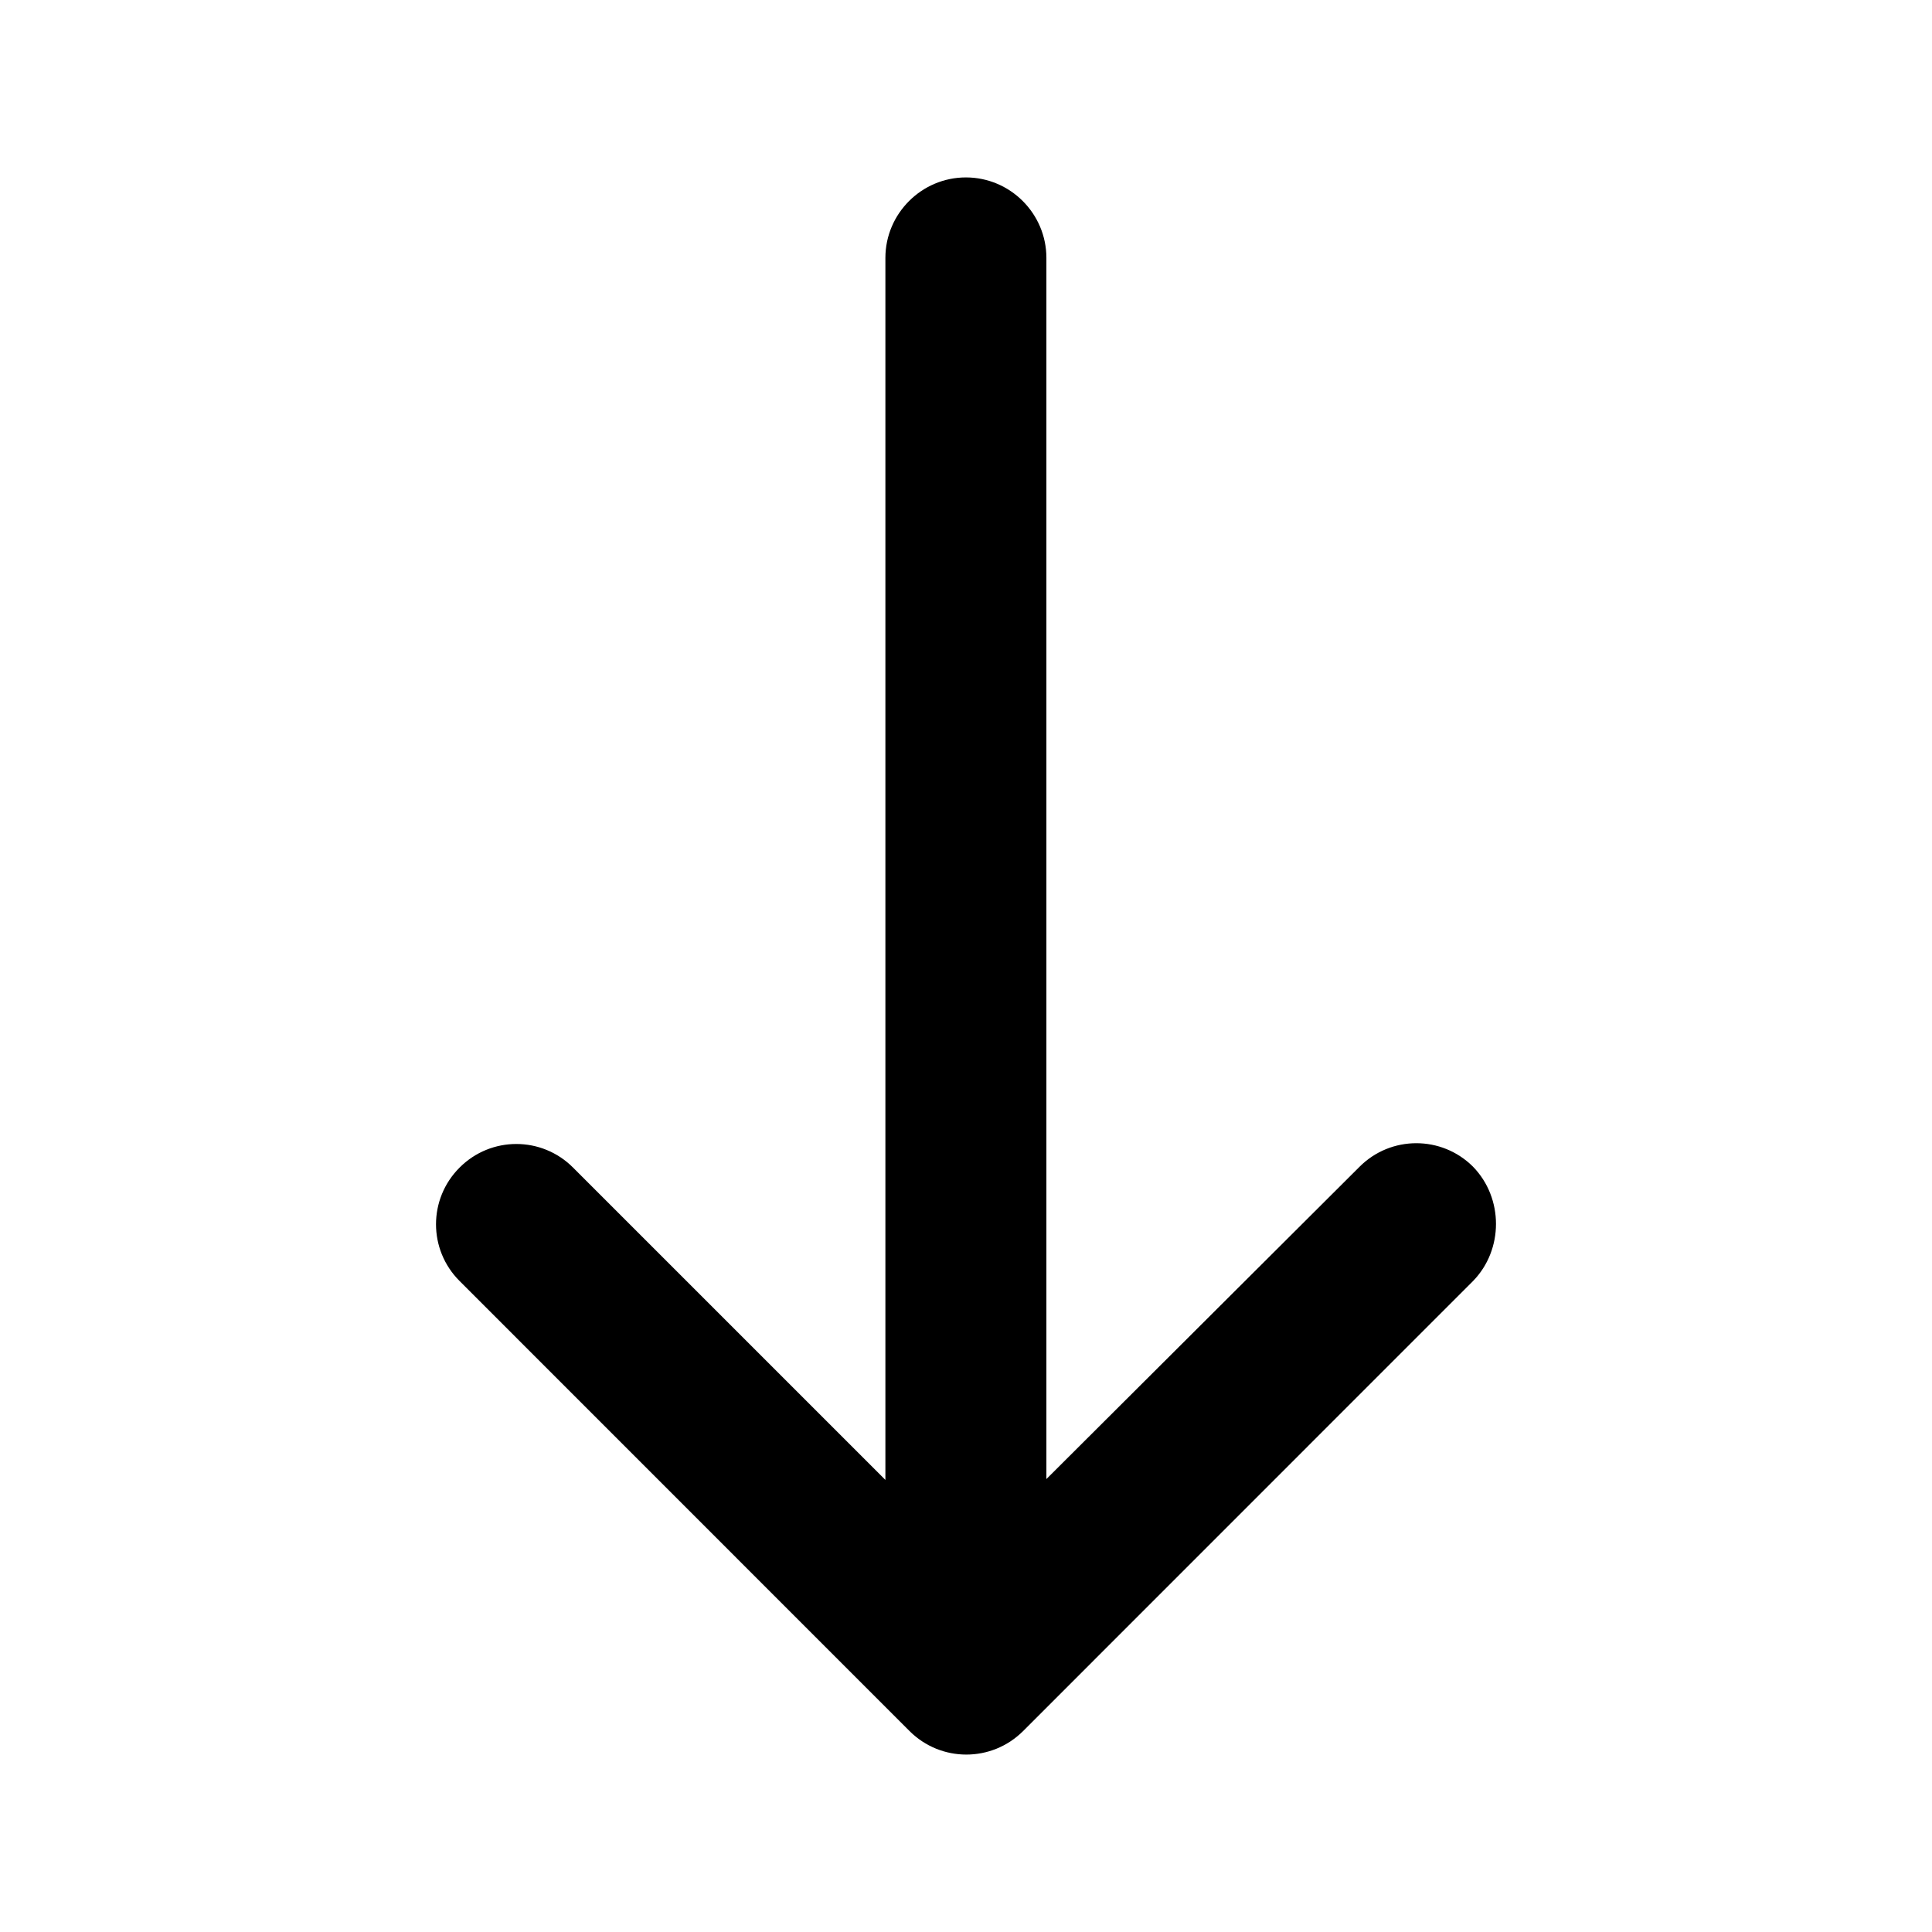 <svg xmlns="http://www.w3.org/2000/svg" width="18" height="18" viewBox="0 0 18 18" fill="currentColor">
  <path d="M13.724 10.87C13.432 10.578 12.959 10.578 12.667 10.87L9.749 13.78V2.403C9.749 1.99 9.412 1.653 8.999 1.653C8.587 1.653 8.249 1.99 8.249 2.403V13.788L5.339 10.878C5.047 10.585 4.574 10.585 4.282 10.878C3.989 11.17 3.989 11.643 4.282 11.935L8.474 16.128C8.767 16.42 9.239 16.42 9.532 16.128L13.724 11.935C14.009 11.643 14.009 11.163 13.724 10.87Z" />
</svg>